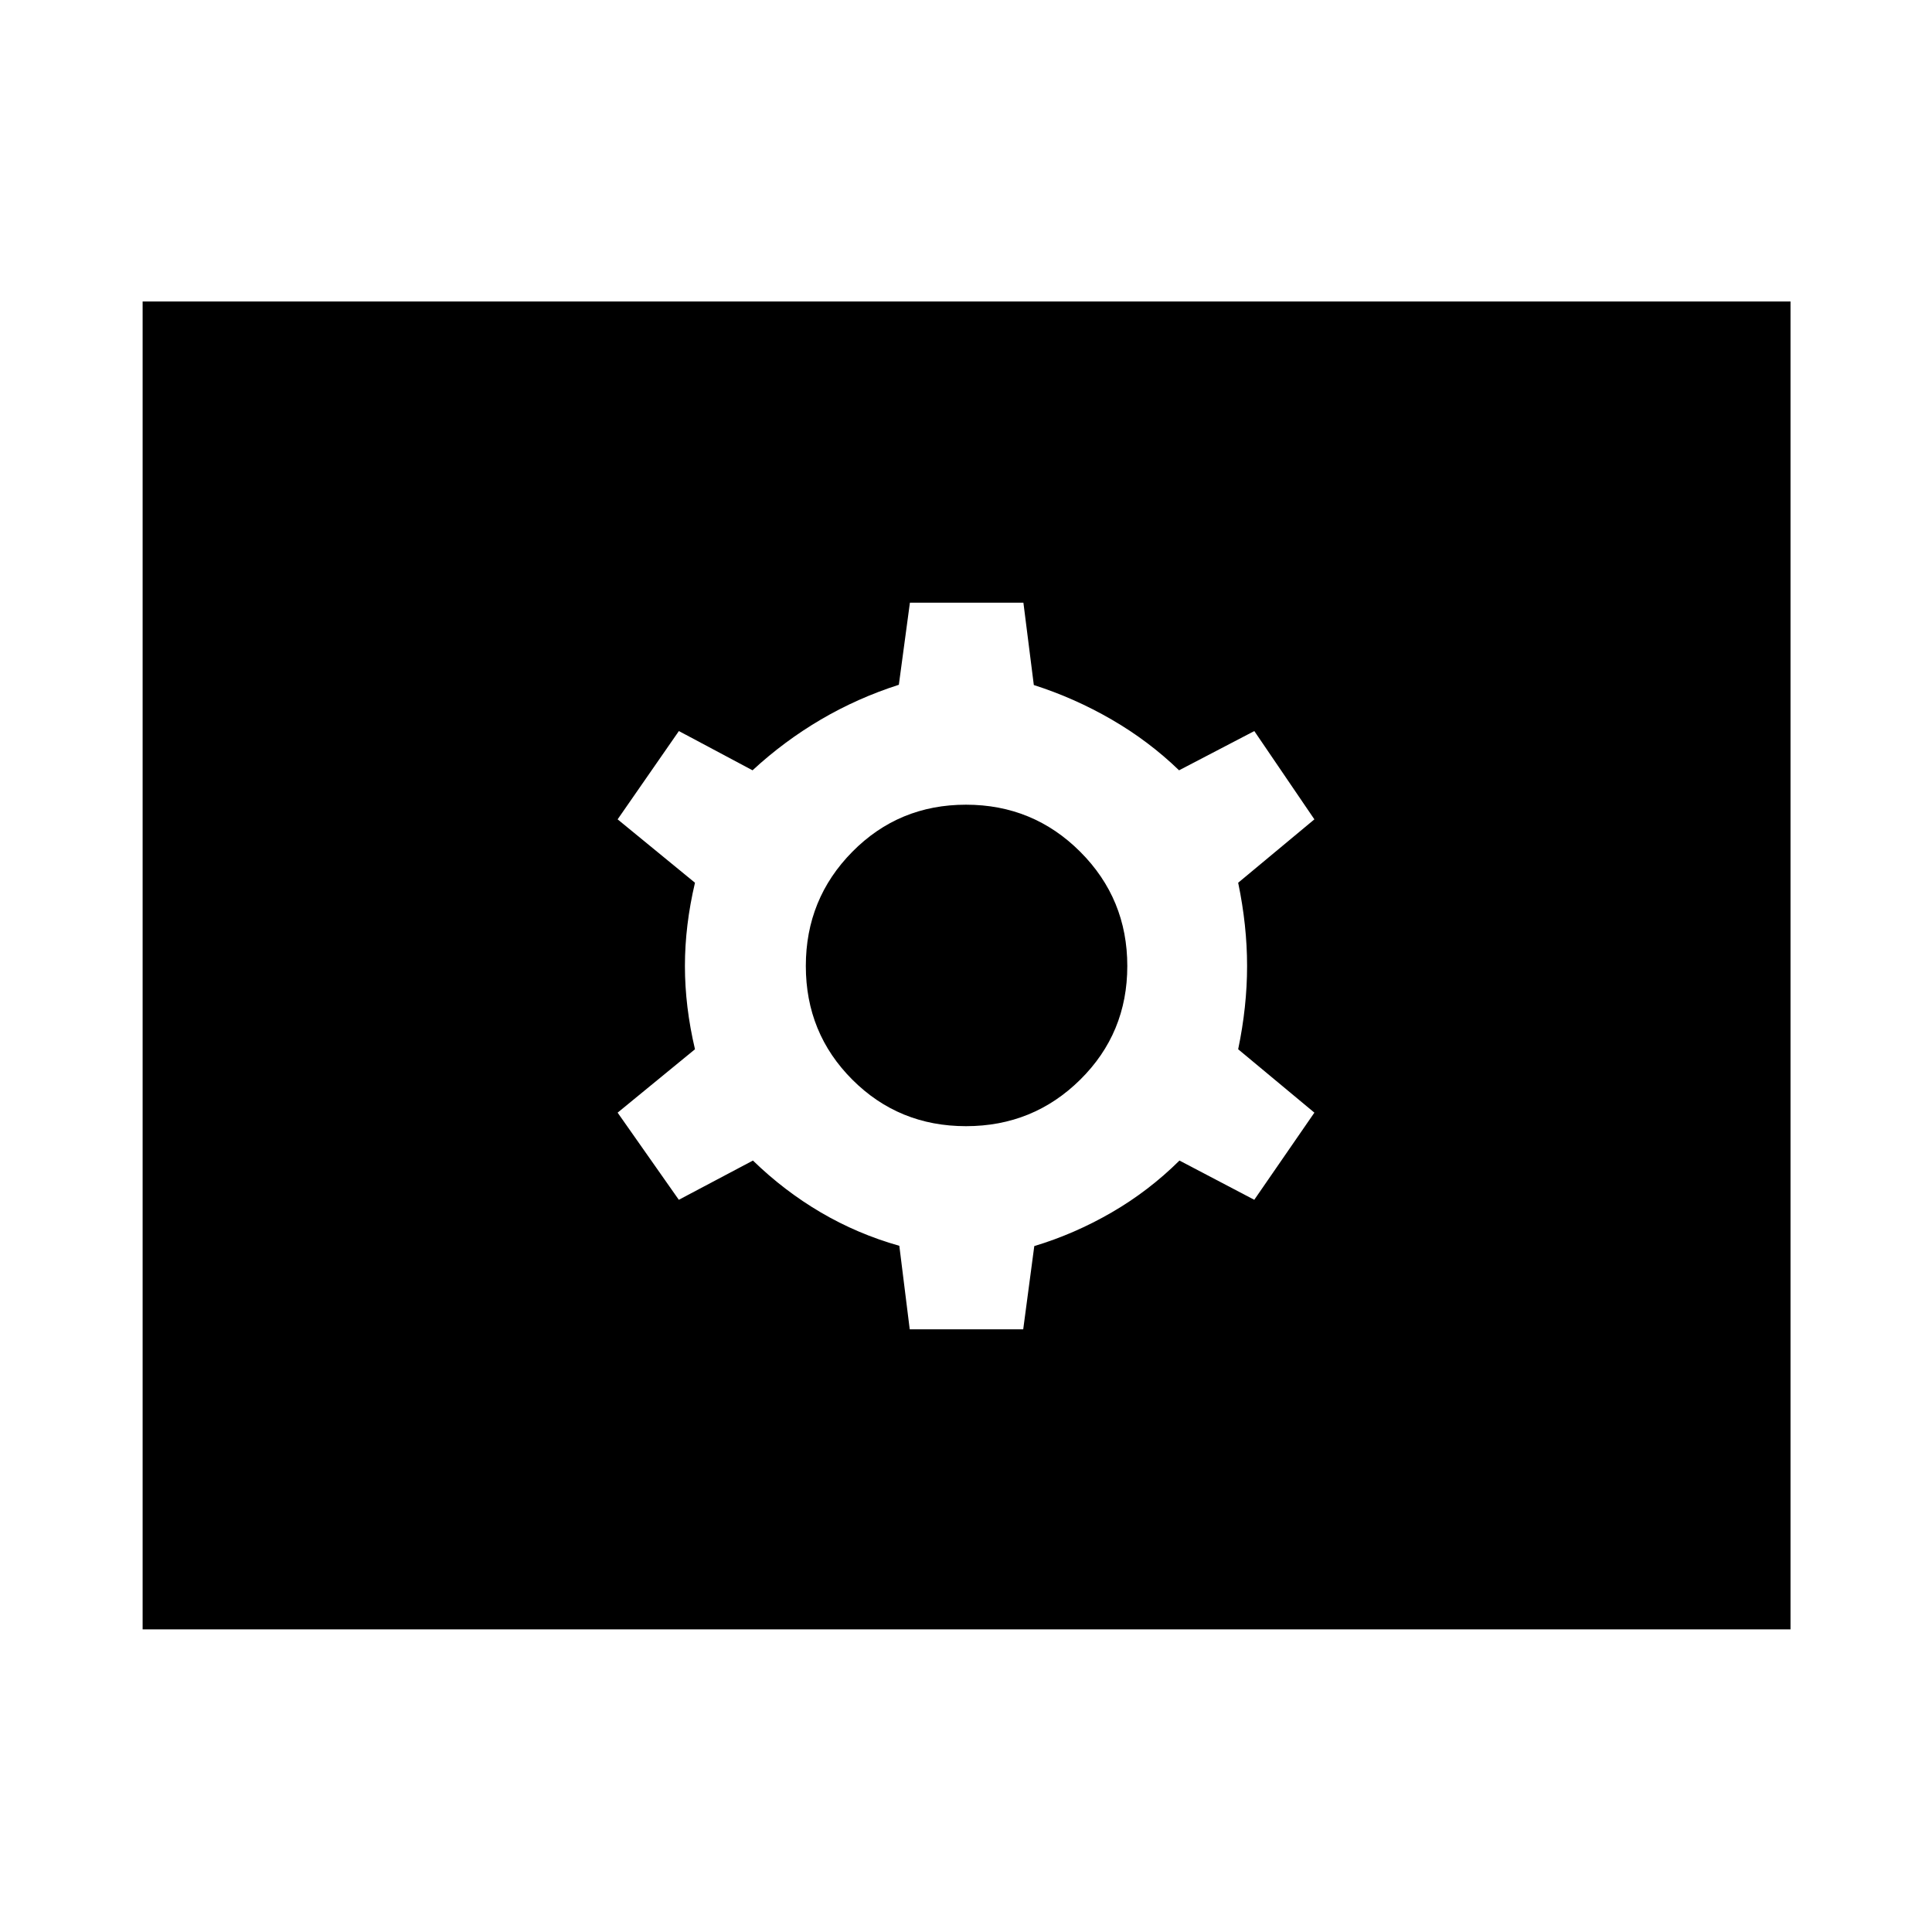 <svg xmlns="http://www.w3.org/2000/svg" height="48" viewBox="0 -960 960 960" width="48"><path d="M452.04-299.46h56.39l5.5-41.37q19.94-6 38.44-16.71 18.5-10.72 33.7-25.79l37.17 19.5 29.87-43.3-37.87-31.5q4.43-21.22 4.43-41.37t-4.43-41.37l37.87-31.5-29.85-43.87-37.39 19.5q-15-14.5-33.5-25.22-18.5-10.71-38.67-17.15l-5.18-40.93h-56.39l-5.5 40.8q-20.5 6.57-38.75 17.28-18.25 10.72-33.95 25.22l-36.6-19.5-30.44 43.87 38.44 31.5q-5 21.22-5 41.37t5 41.37l-38.44 31.5 30.41 43.3 36.83-19.5q15.5 15.07 33.75 25.79 18.25 10.71 38.99 16.58l5.17 41.5ZM480-400.41q-33.37 0-56.48-23.11T400.41-480q0-33.37 23.11-56.76T480-560.15q33.37 0 56.76 23.39T560.15-480q0 33.37-23.39 56.48T480-400.41ZM70.87-150.37V-810.2H889.7v659.83H70.87Z"/></svg>